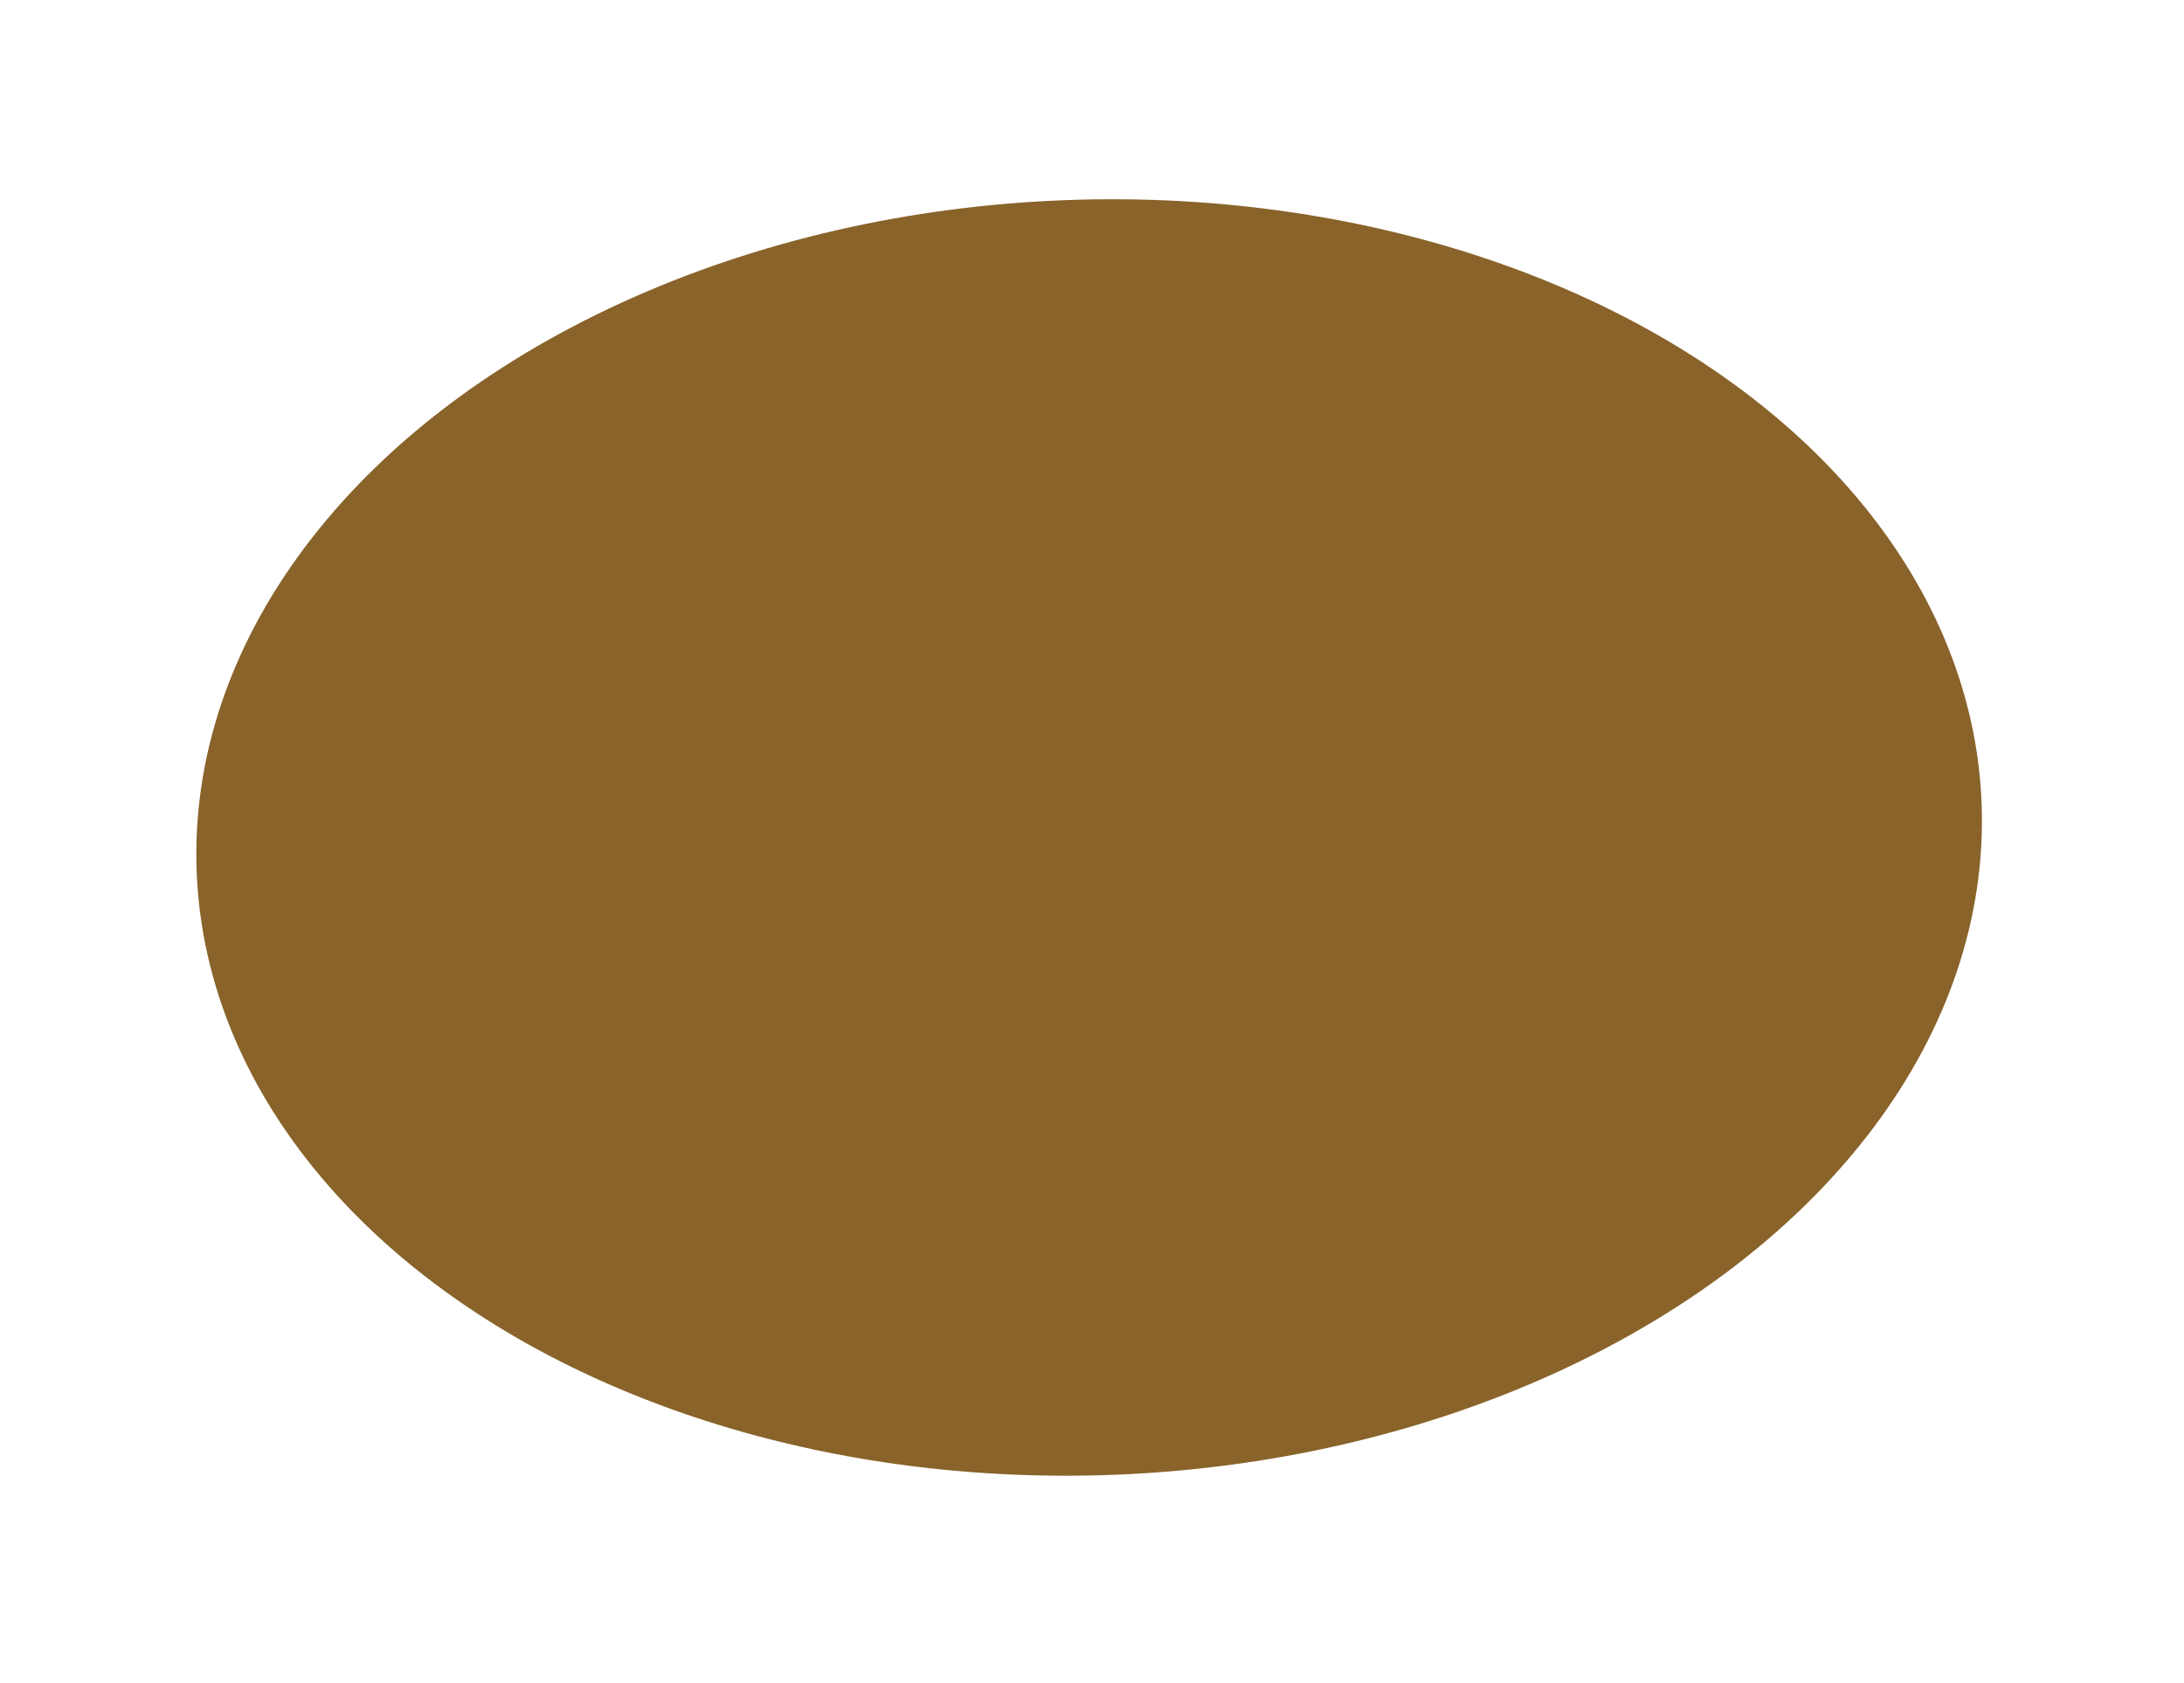 <svg width="48" height="37" viewBox="0 0 48 37" fill="none" xmlns="http://www.w3.org/2000/svg">
<g filter="url(#filter0_d_1_88)">
<ellipse cx="23.937" cy="14.411" rx="19.629" ry="14.021" transform="rotate(-2.181 23.937 14.411)" fill="#89632A"/>
</g>
<defs>
<filter id="filter0_d_1_88" x="0.315" y="0.38" width="47.244" height="36.061" filterUnits="userSpaceOnUse" color-interpolation-filters="sRGB">
<feFlood flood-opacity="0" result="BackgroundImageFix"/>
<feColorMatrix in="SourceAlpha" type="matrix" values="0 0 0 0 0 0 0 0 0 0 0 0 0 0 0 0 0 0 127 0" result="hardAlpha"/>
<feOffset dy="4"/>
<feGaussianBlur stdDeviation="2"/>
<feComposite in2="hardAlpha" operator="out"/>
<feColorMatrix type="matrix" values="0 0 0 0 0 0 0 0 0 0 0 0 0 0 0 0 0 0 0.25 0"/>
<feBlend mode="normal" in2="BackgroundImageFix" result="effect1_dropShadow_1_88"/>
<feBlend mode="normal" in="SourceGraphic" in2="effect1_dropShadow_1_88" result="shape"/>
</filter>
</defs>
</svg>
